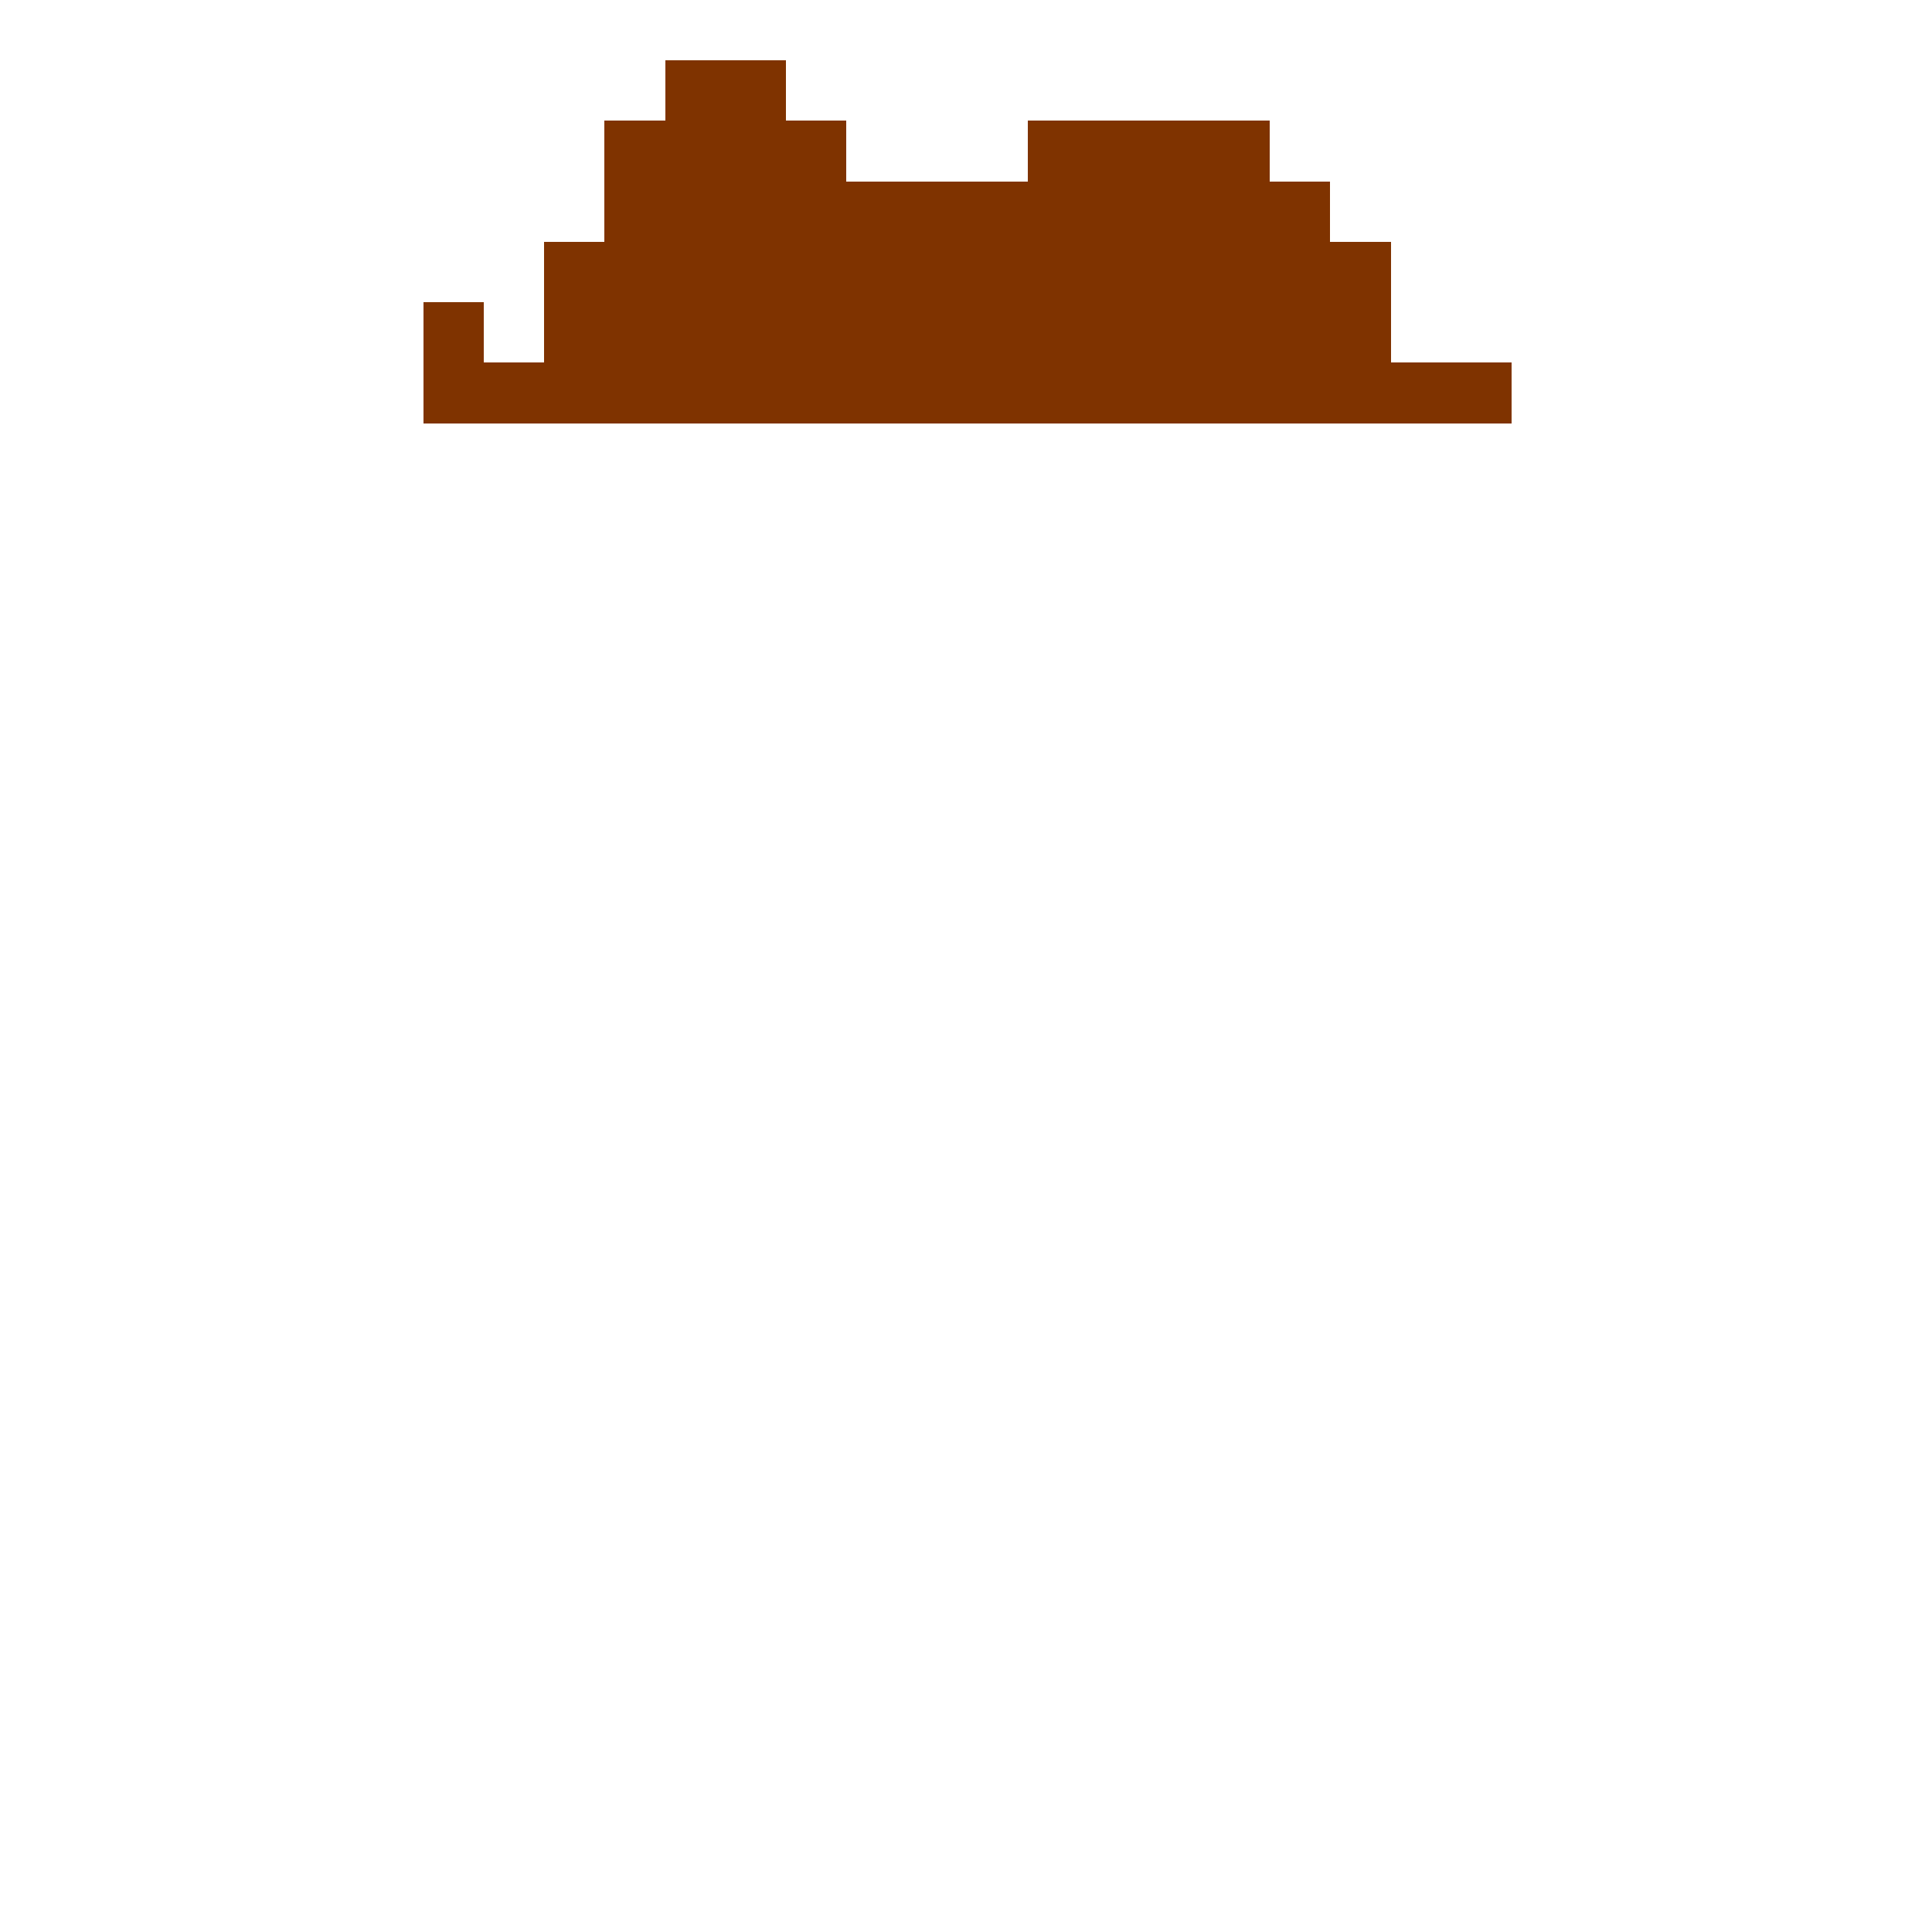 <?xml version="1.0" encoding="UTF-8" standalone="no"?>


<svg
   width="320"
   height="320"
   viewBox="0 0 84.667 84.667"
   version="1.1"
   id="svg5"
   shape-rendering="crispEdges"
   xmlns="http://www.w3.org/2000/svg"
   xmlns:svg="http://www.w3.org/2000/svg">
  <defs
     id="defs2" />
  <path
     id="rect7330"
     style="opacity:1;fill:#7f3300;fill-opacity:1;fill-rule:evenodd;stroke-width:1.002"
     d="M 110,10 V 20 H 100 V 30 40 H 90 V 60 H 80 V 50 H 70 v 10 10 h 20 140 20 V 60 H 230 V 40 H 220 V 30 H 210 V 20 H 170 V 30 H 140 V 20 H 130 V 10 Z"
     transform="scale(0.265)" />
</svg>
